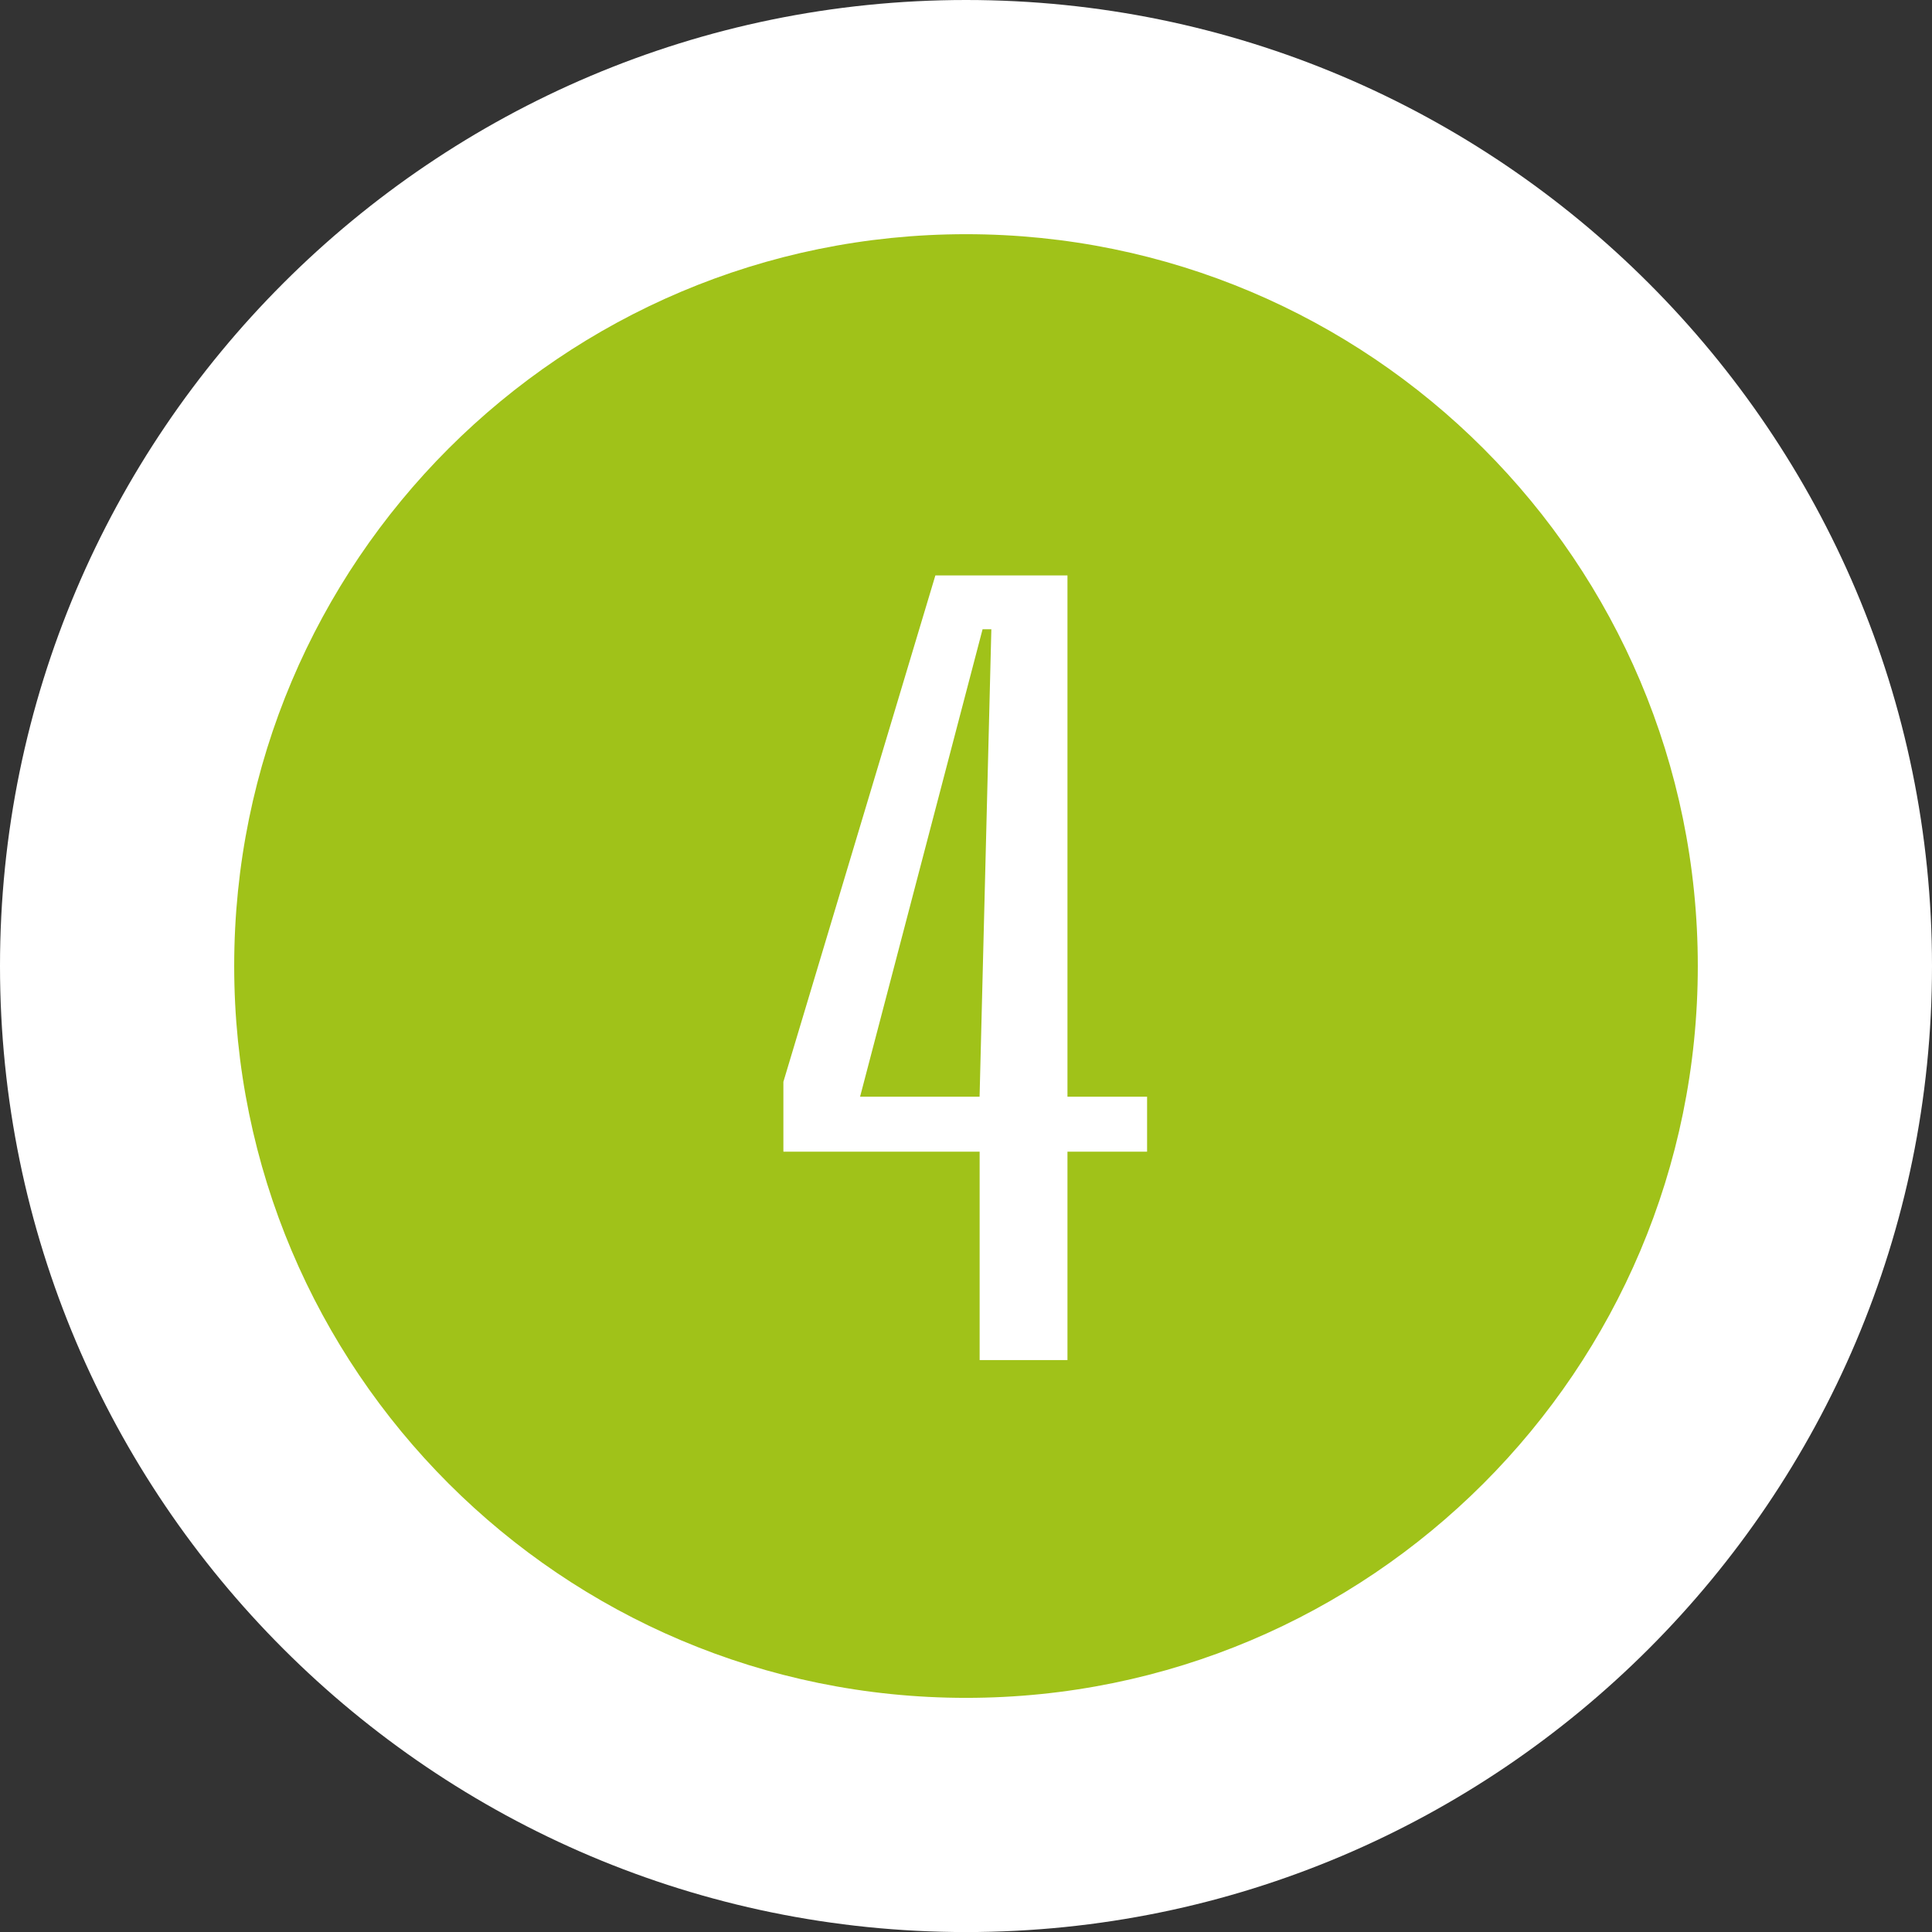 <?xml version="1.0" encoding="utf-8"?>
<!-- Generator: Adobe Illustrator 16.0.0, SVG Export Plug-In . SVG Version: 6.00 Build 0)  -->
<!DOCTYPE svg PUBLIC "-//W3C//DTD SVG 1.1//EN" "http://www.w3.org/Graphics/SVG/1.1/DTD/svg11.dtd">
<svg version="1.1" id="Capa_1" xmlns="http://www.w3.org/2000/svg" xmlns:xlink="http://www.w3.org/1999/xlink" x="0px" y="0px"
	 width="32.998px" height="32.999px" viewBox="0 0 32.998 32.999" enable-background="new 0 0 32.998 32.999" xml:space="preserve">
<rect x="0" y="0" width="32.998" height="32.999" fill="#333333" stroke="none"/>
<g>
	<g>
		<path fill="#A0C219" d="M16.5,30.999c-7.995,0-14.5-6.505-14.5-14.5C2,8.504,8.505,2,16.5,2c7.994,0,14.498,6.504,14.498,14.499
			C30.998,24.494,24.494,30.999,16.5,30.999z"/>
		<path fill="#FFFFFF" d="M16.5,4c6.902,0,12.498,5.597,12.498,12.499c0,6.903-5.596,12.5-12.498,12.5
			c-6.904,0-12.5-5.597-12.5-12.5C4,9.597,9.596,4,16.5,4 M16.5,0C7.401,0,0,7.401,0,16.499c0,9.098,7.401,16.5,16.5,16.5
			c9.097,0,16.498-7.402,16.498-16.5C32.998,7.401,25.597,0,16.5,0L16.5,0z"/>
	</g>
	<g>
		<g>
			<path fill="#FFFFFF" d="M15.976,9.828h2.256v8.903h1.36v0.939h-1.36v3.56h-1.5v-3.56H13.38v-1.193L15.976,9.828z M16.782,10.748
				l-2.092,7.983h2.041l0.201-7.983H16.782z"/>
		</g>
	</g>
</g>
</svg>
